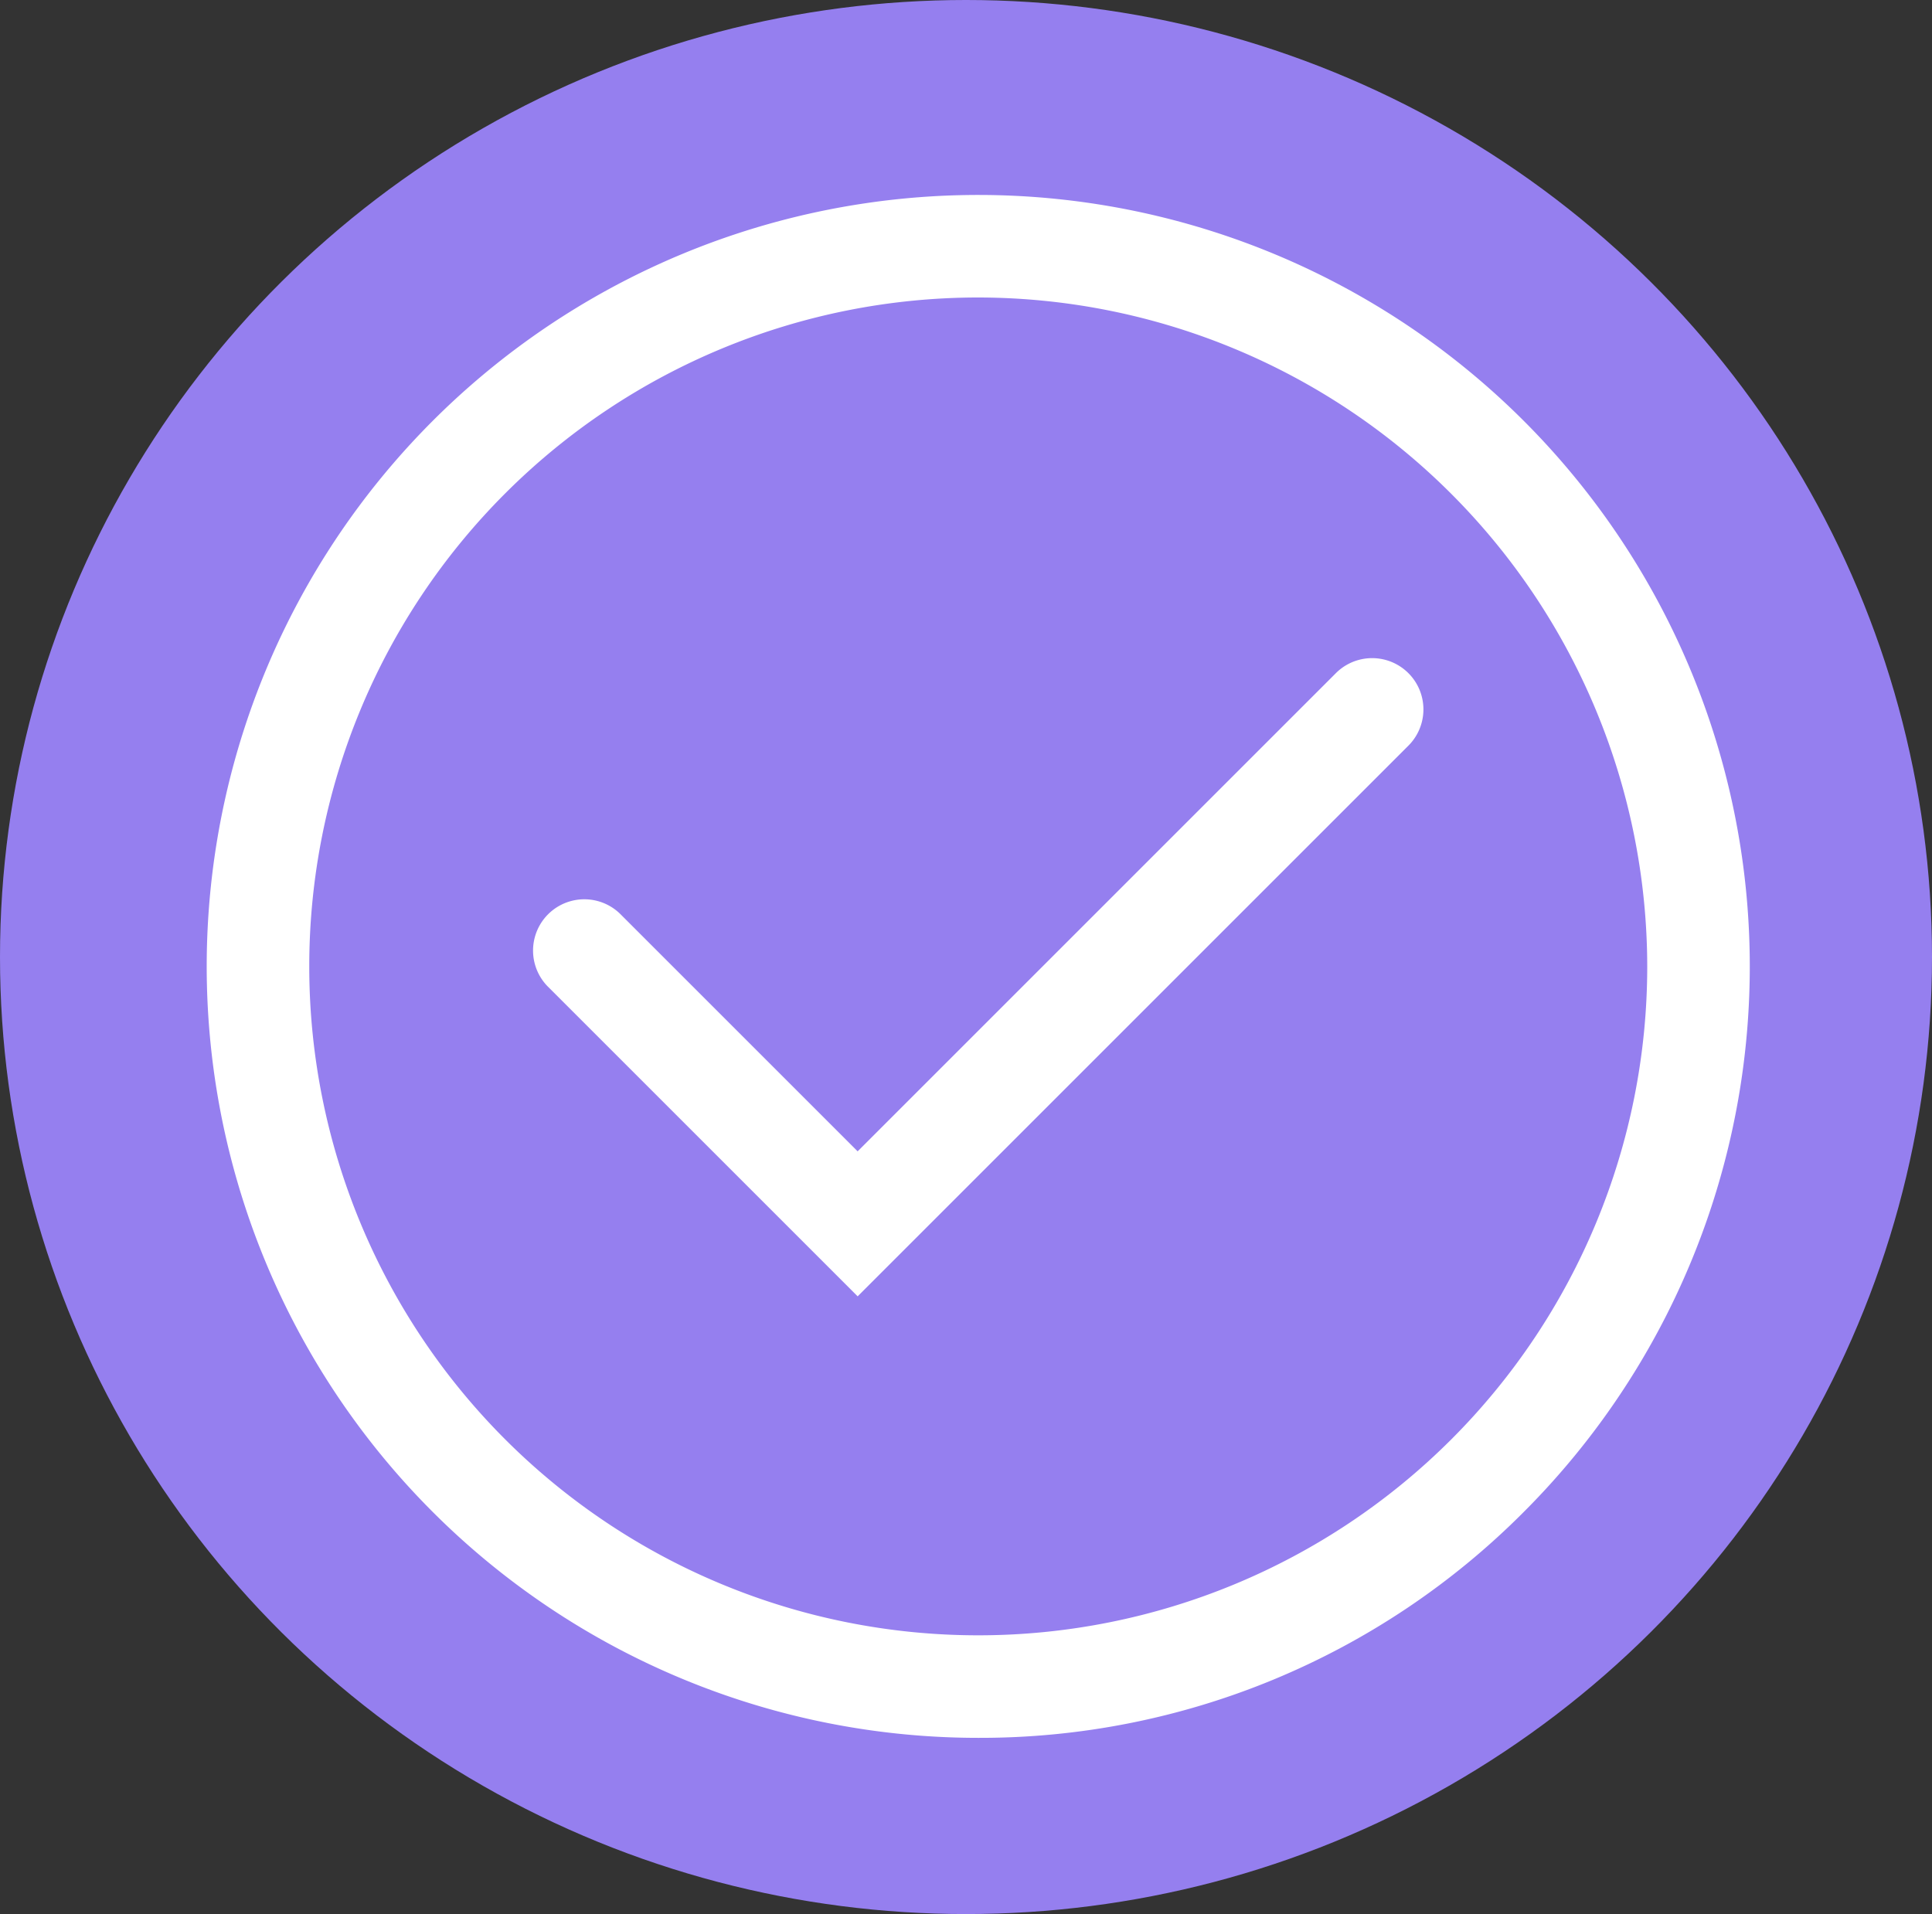 <svg xmlns="http://www.w3.org/2000/svg" xmlns:xlink="http://www.w3.org/1999/xlink" width="109" height="108" viewBox="0 0 109 108">
  <rect x="0" y="0" width="109" height="108" fill="#333333" stroke="none"/>
  <defs>
    <clipPath id="clip-path">
      <rect id="Rectangle_3116" data-name="Rectangle 3116" width="87.058" height="87.058" fill="#fff"/>
    </clipPath>
  </defs>
  <g id="Group_2533" data-name="Group 2533" transform="translate(-220 -6268)">
    <ellipse id="Ellipse_775" data-name="Ellipse 775" cx="54.5" cy="54" rx="54.5" ry="54" transform="translate(220 6268)" fill="#957fef"/>
    <g id="Group_2223" data-name="Group 2223" transform="translate(231.662 6279)">
      <g id="Group_2222" data-name="Group 2222" transform="translate(0 0)" clip-path="url(#clip-path)">
        <path id="Path_1792" data-name="Path 1792" d="M43.529,87.058a43.529,43.529,0,0,1-30.78-74.308A43.529,43.529,0,0,1,74.309,74.309a43.245,43.245,0,0,1-30.78,12.749m0-81.272A37.743,37.743,0,1,0,81.272,43.529,37.786,37.786,0,0,0,43.529,5.786" fill="#fff"/>
        <path id="Path_1793" data-name="Path 1793" d="M113.682,171.425,96.191,153.934a2.893,2.893,0,0,1,4.091-4.091l13.4,13.4,27.007-27.007a2.893,2.893,0,0,1,4.091,4.091Z" transform="translate(-76.957 -109.279)" fill="#fff"/>
      </g>
    </g>
  </g>
</svg>
